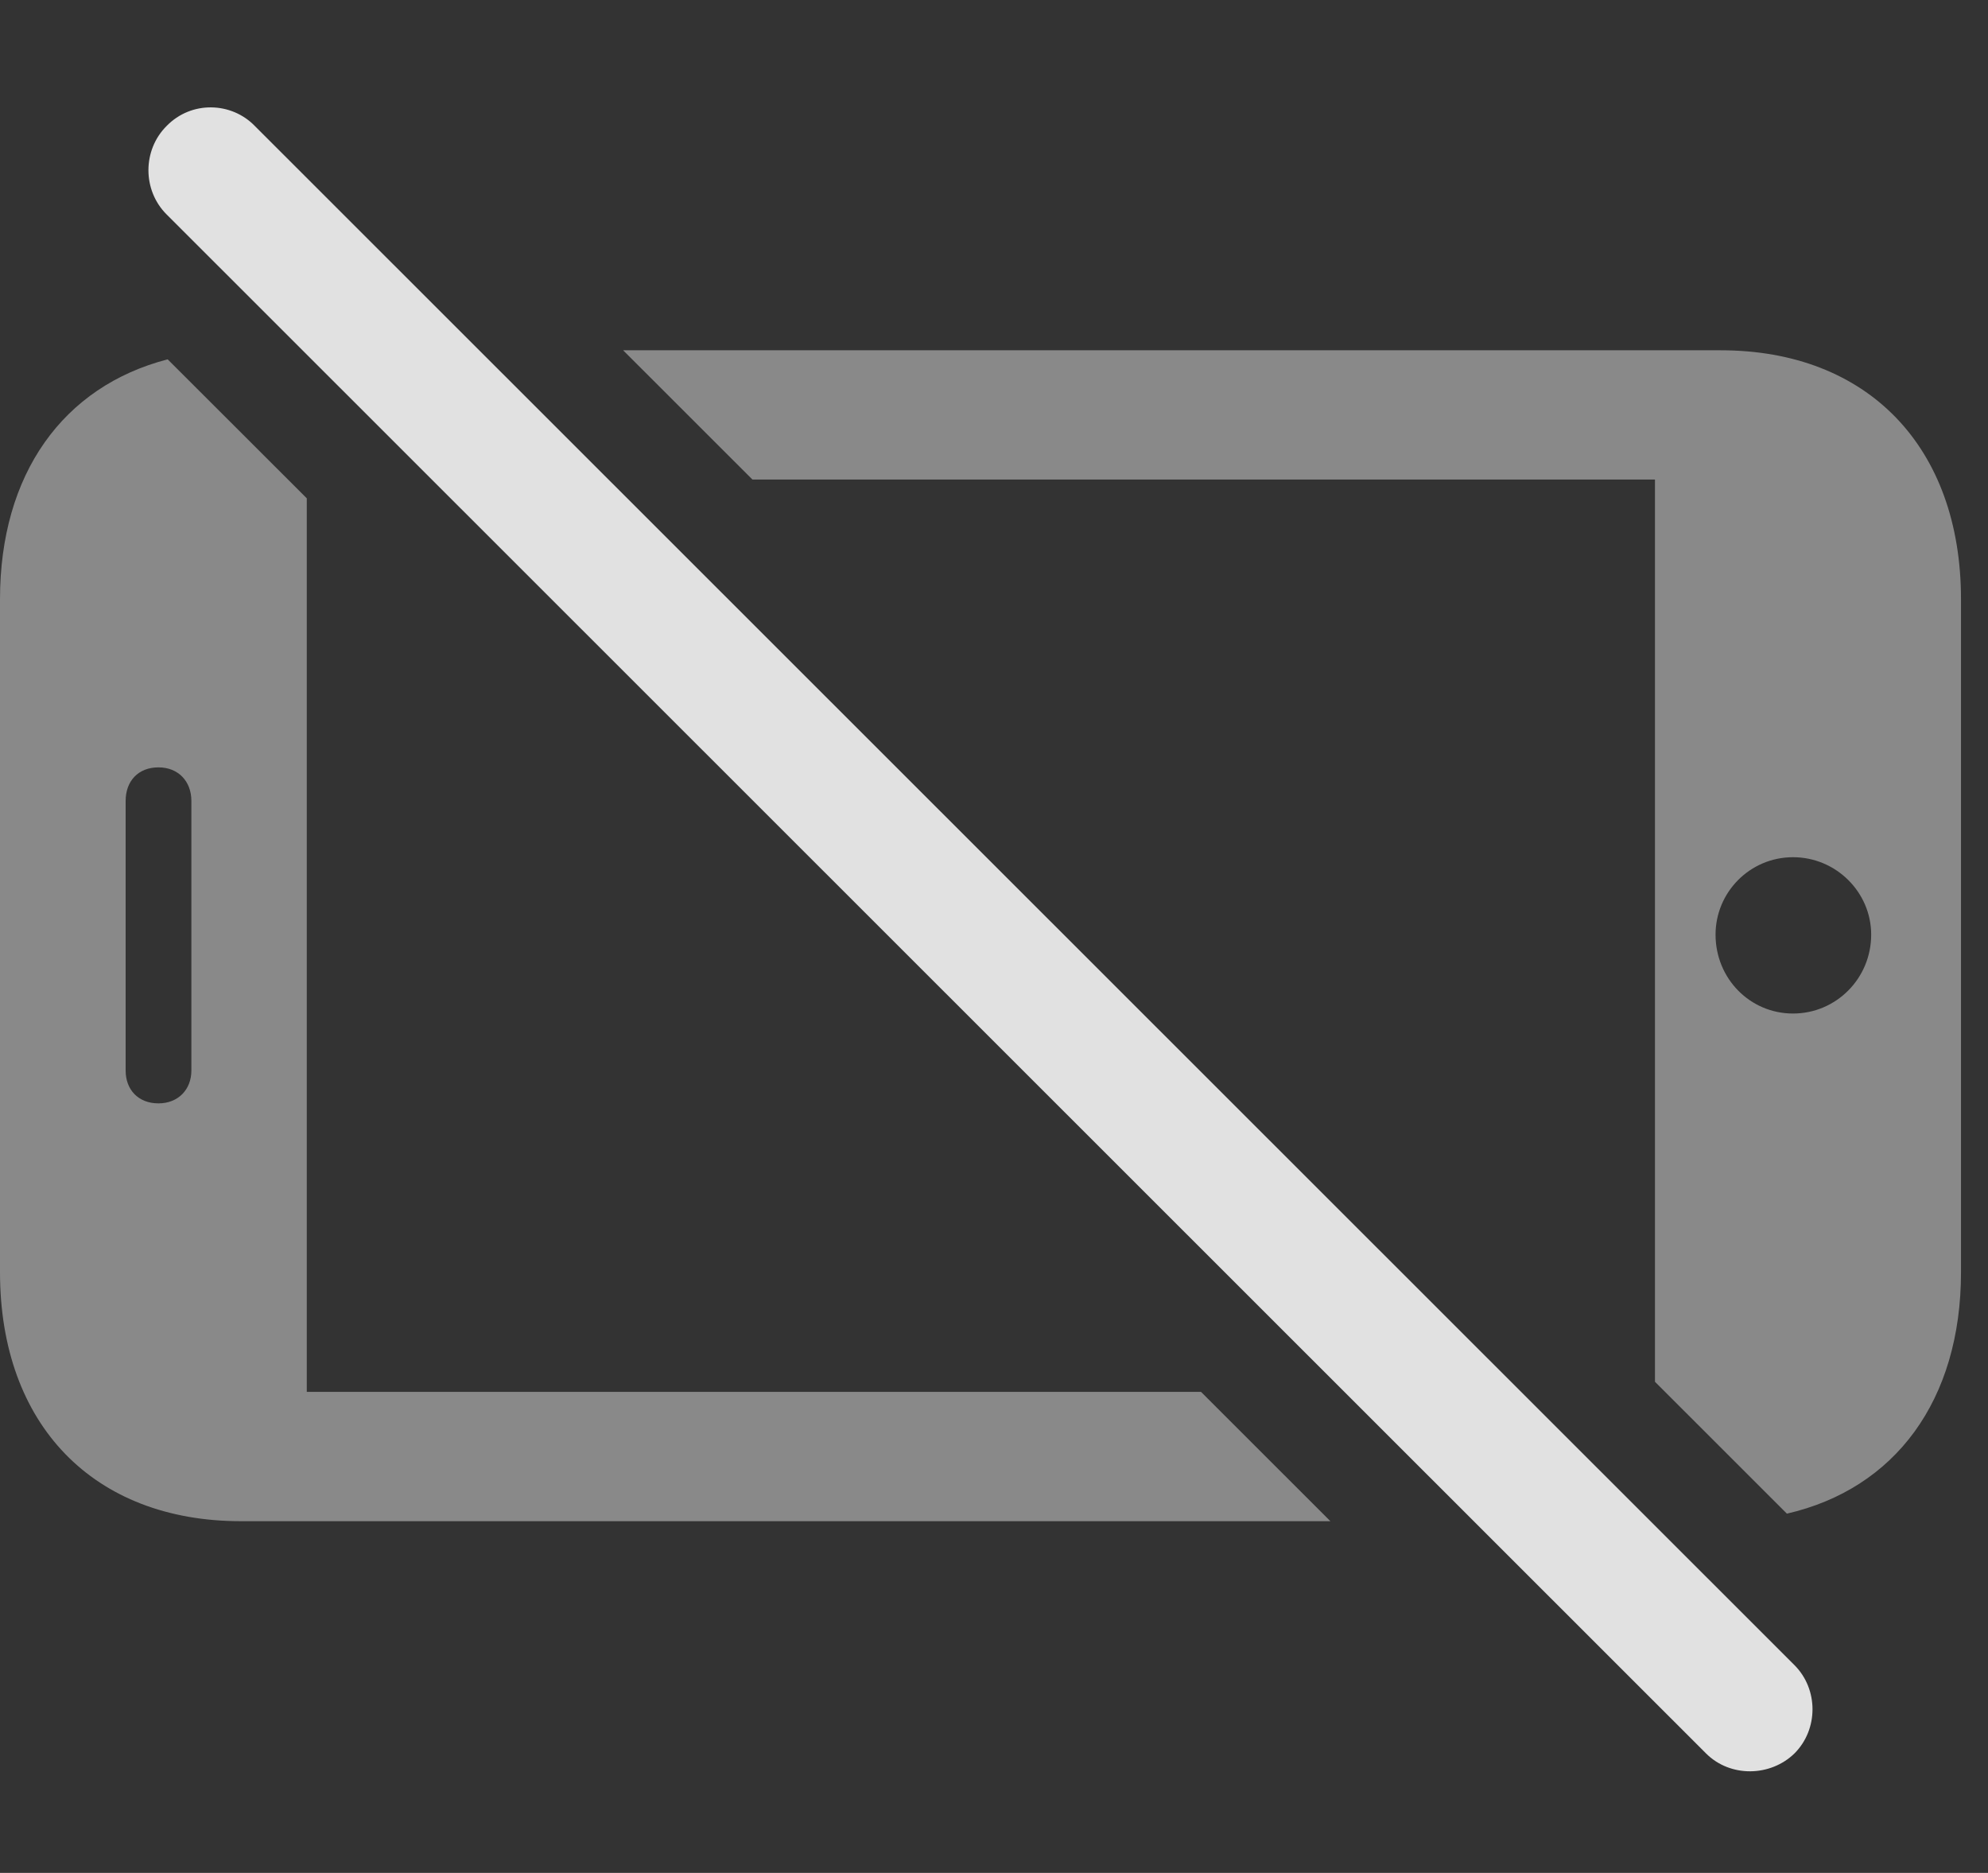 <?xml version="1.0" encoding="UTF-8"?>
<!--Generator: Apple Native CoreSVG 341-->
<!DOCTYPE svg
PUBLIC "-//W3C//DTD SVG 1.1//EN"
       "http://www.w3.org/Graphics/SVG/1.1/DTD/svg11.dtd">
<svg version="1.1" xmlns="http://www.w3.org/2000/svg" xmlns:xlink="http://www.w3.org/1999/xlink" viewBox="0 0 26.582 25.039">
 <rect x="0" y="0" width="26.582" height="25.039" fill="#333333" stroke="none"/>
 <g>
  <rect height="25.039" opacity="0" width="26.582" x="0" y="0"/>
  <path d="M4.102 6.662L4.102 18.608L16.059 18.608L17.789 20.337L3.223 20.337C1.25 20.337 0 19.048 0 17.007L0 8.013C0 6.335 0.844 5.166 2.242 4.804ZM26.221 8.013L26.221 17.007C26.221 18.721 25.34 19.904 23.893 20.236L22.129 18.473L22.129 6.411L10.061 6.411L8.332 4.683L23.008 4.683C24.971 4.683 26.221 5.972 26.221 8.013ZM1.68 10.708L1.68 14.312C1.68 14.566 1.846 14.751 2.119 14.751C2.383 14.751 2.559 14.566 2.559 14.312L2.559 10.708C2.559 10.444 2.383 10.259 2.119 10.259C1.846 10.259 1.68 10.444 1.68 10.708ZM22.939 12.495C22.939 13.081 23.398 13.55 23.975 13.55C24.551 13.55 25.02 13.081 25.02 12.495C25.02 11.929 24.551 11.46 23.975 11.46C23.398 11.46 22.939 11.929 22.939 12.495Z" fill="white" fill-opacity="0.425"/>
  <path d="M22.812 23.442C23.135 23.765 23.672 23.755 23.994 23.442C24.316 23.12 24.316 22.583 23.994 22.261L3.408 1.685C3.096 1.362 2.559 1.343 2.227 1.685C1.904 2.007 1.904 2.544 2.227 2.866Z" fill="white" fill-opacity="0.85"/>
 </g>
</svg>

